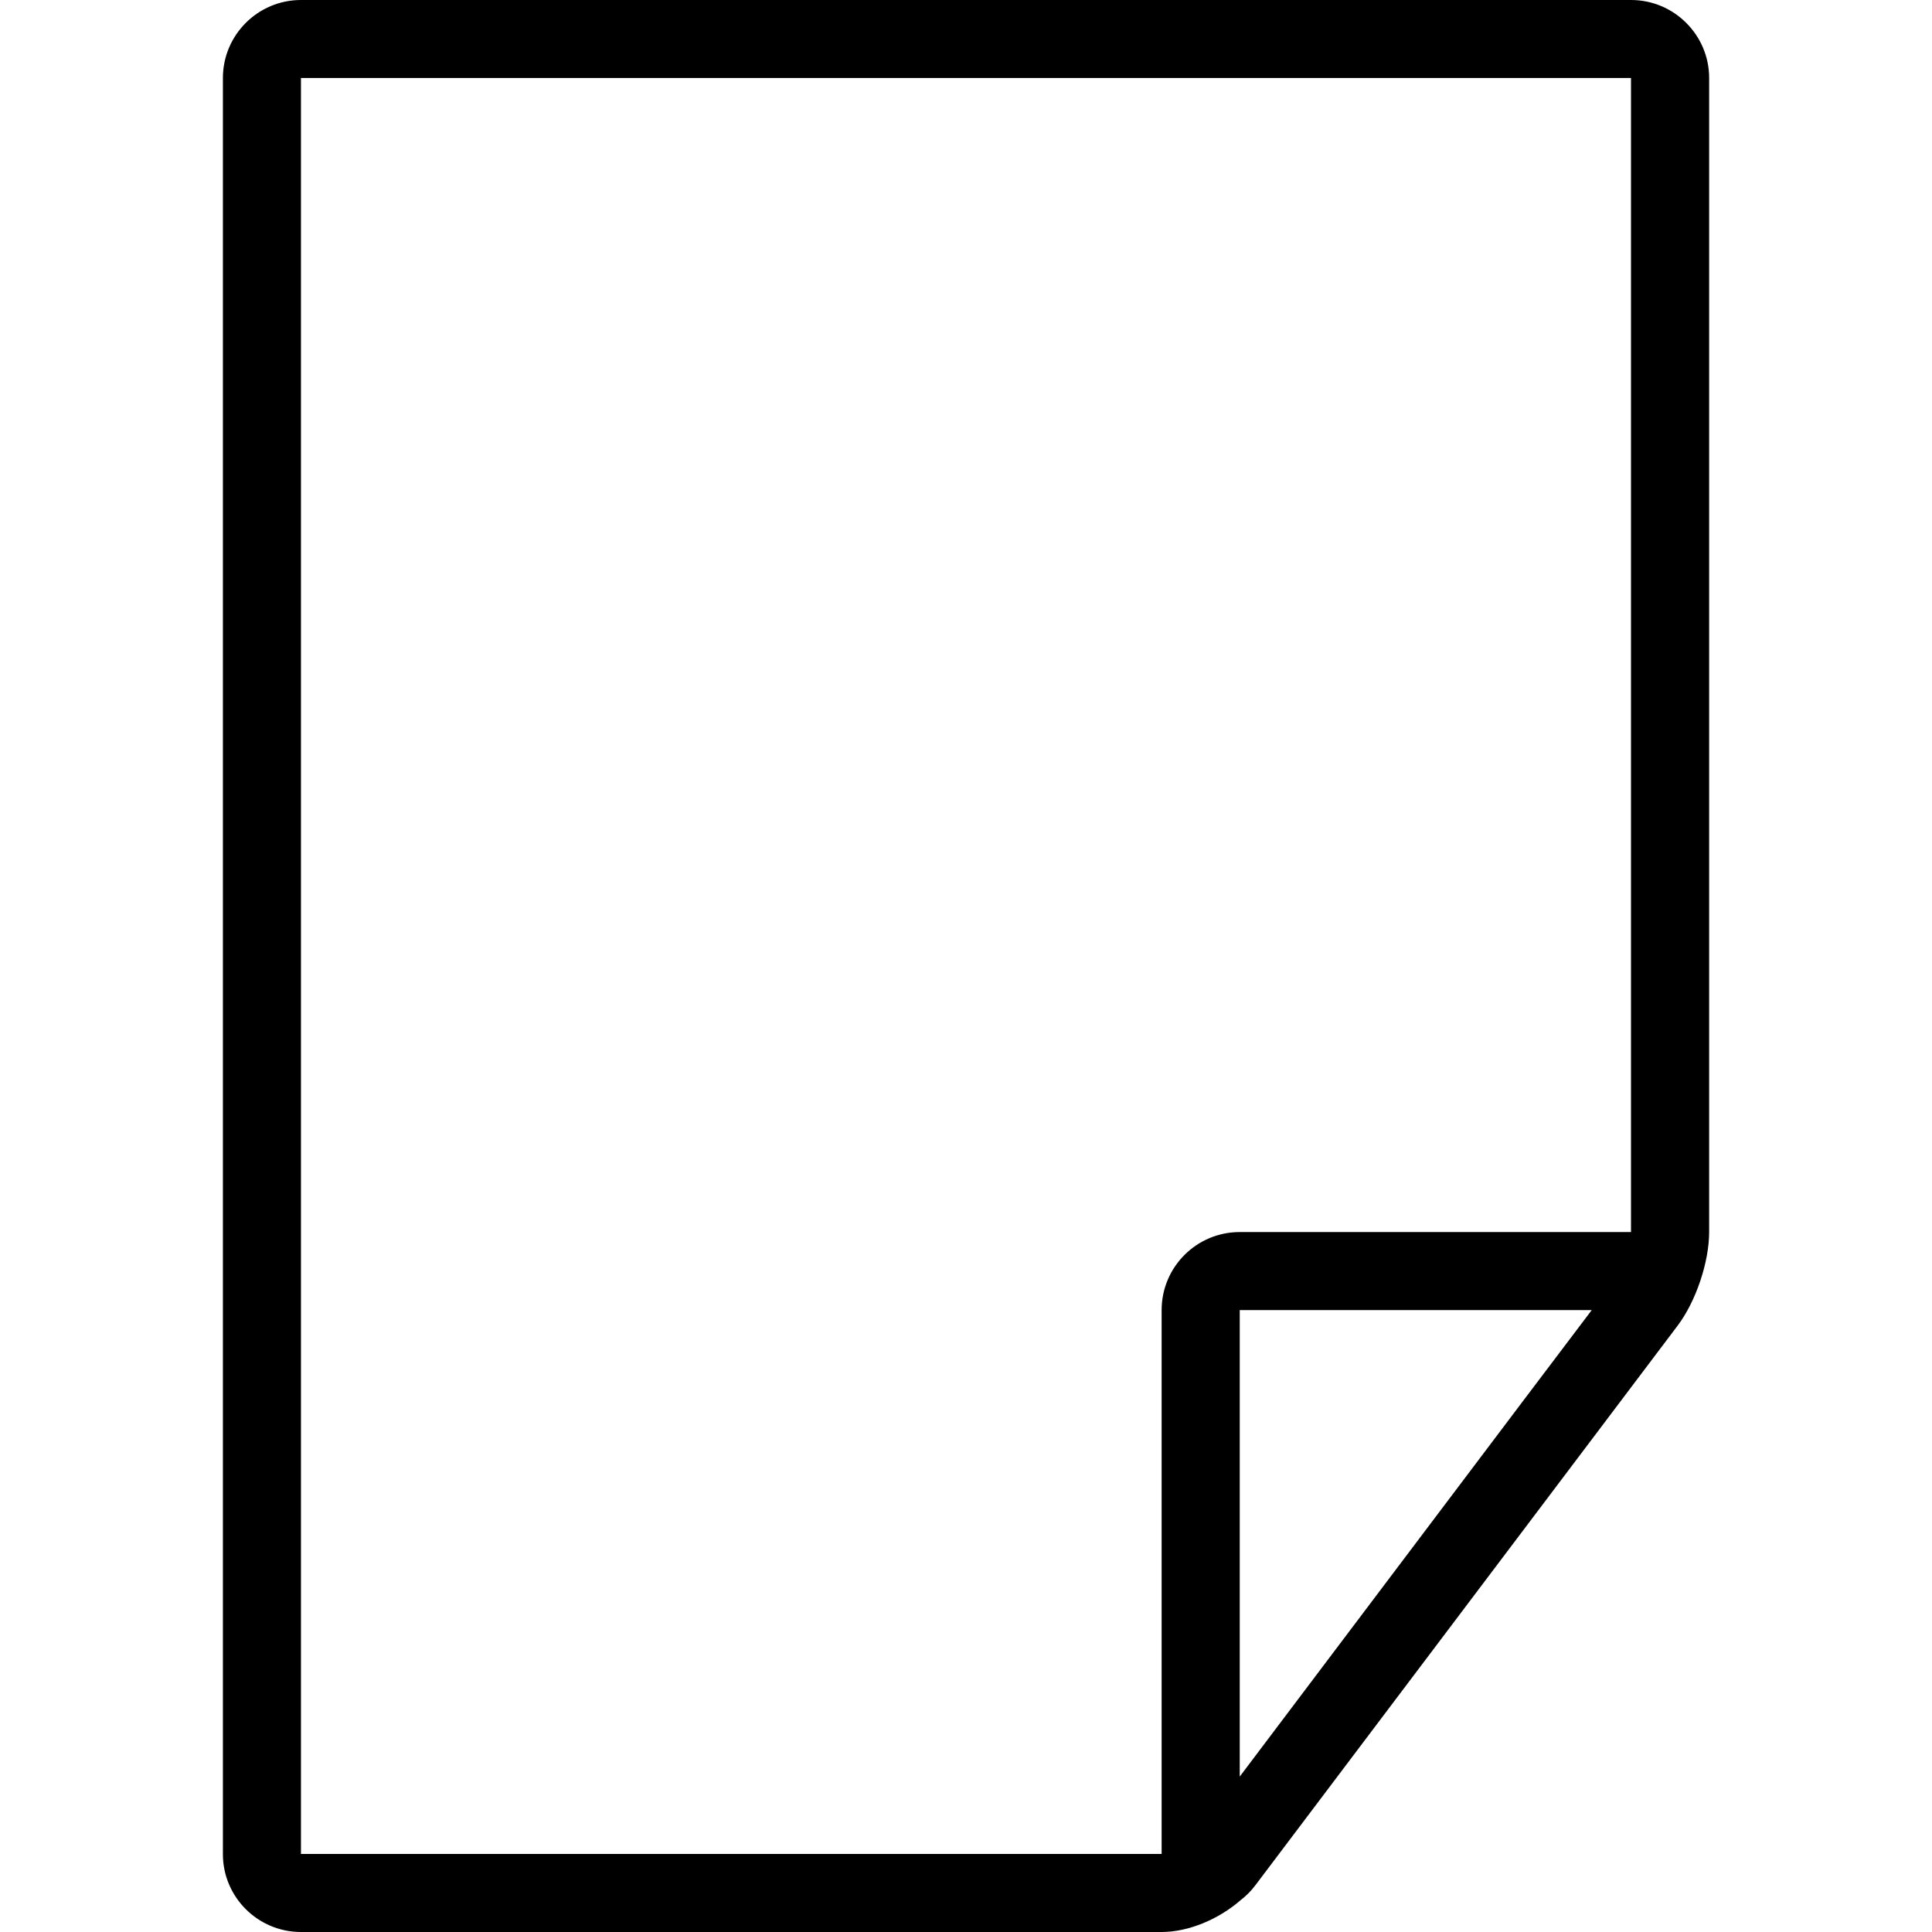 <?xml version="1.0" encoding="iso-8859-1"?>
<!-- Generator: Adobe Illustrator 18.1.1, SVG Export Plug-In . SVG Version: 6.00 Build 0)  -->
<svg version="1.1" id="Capa_1" xmlns="http://www.w3.org/2000/svg" xmlns:xlink="http://www.w3.org/1999/xlink" x="0px" y="0px"
	 viewBox="0 0 38.762 38.762" style="enable-background:new 0 0 38.762 38.762;" xml:space="preserve">
	 
	 <style type="text/css"><![CDATA[
       .blank-page {

       }
    ]]></style>
<g class="blank-page">
	<path d="M32.724,0H6.038C5.174,0,4.472,0.703,4.472,1.565v35.633c-0.001,0.861,0.701,1.564,1.566,1.564
		h17.268c0.545,0,1.152-0.26,1.587-0.641c0.097-0.075,0.196-0.168,0.294-0.297l8.472-11.228c0.365-0.483,0.632-1.272,0.632-1.88
		V1.565C34.291,0.703,33.587,0,32.724,0z M30.563,28.1l-5.69,7.544v-9.359h7.062L30.563,28.1z M32.723,24.719h-7.851
		c-0.865,0-1.566,0.702-1.566,1.565v10.912H6.038V1.565h26.685C32.722,1.565,32.722,24.719,32.723,24.719z"/>
</g>

</svg>
